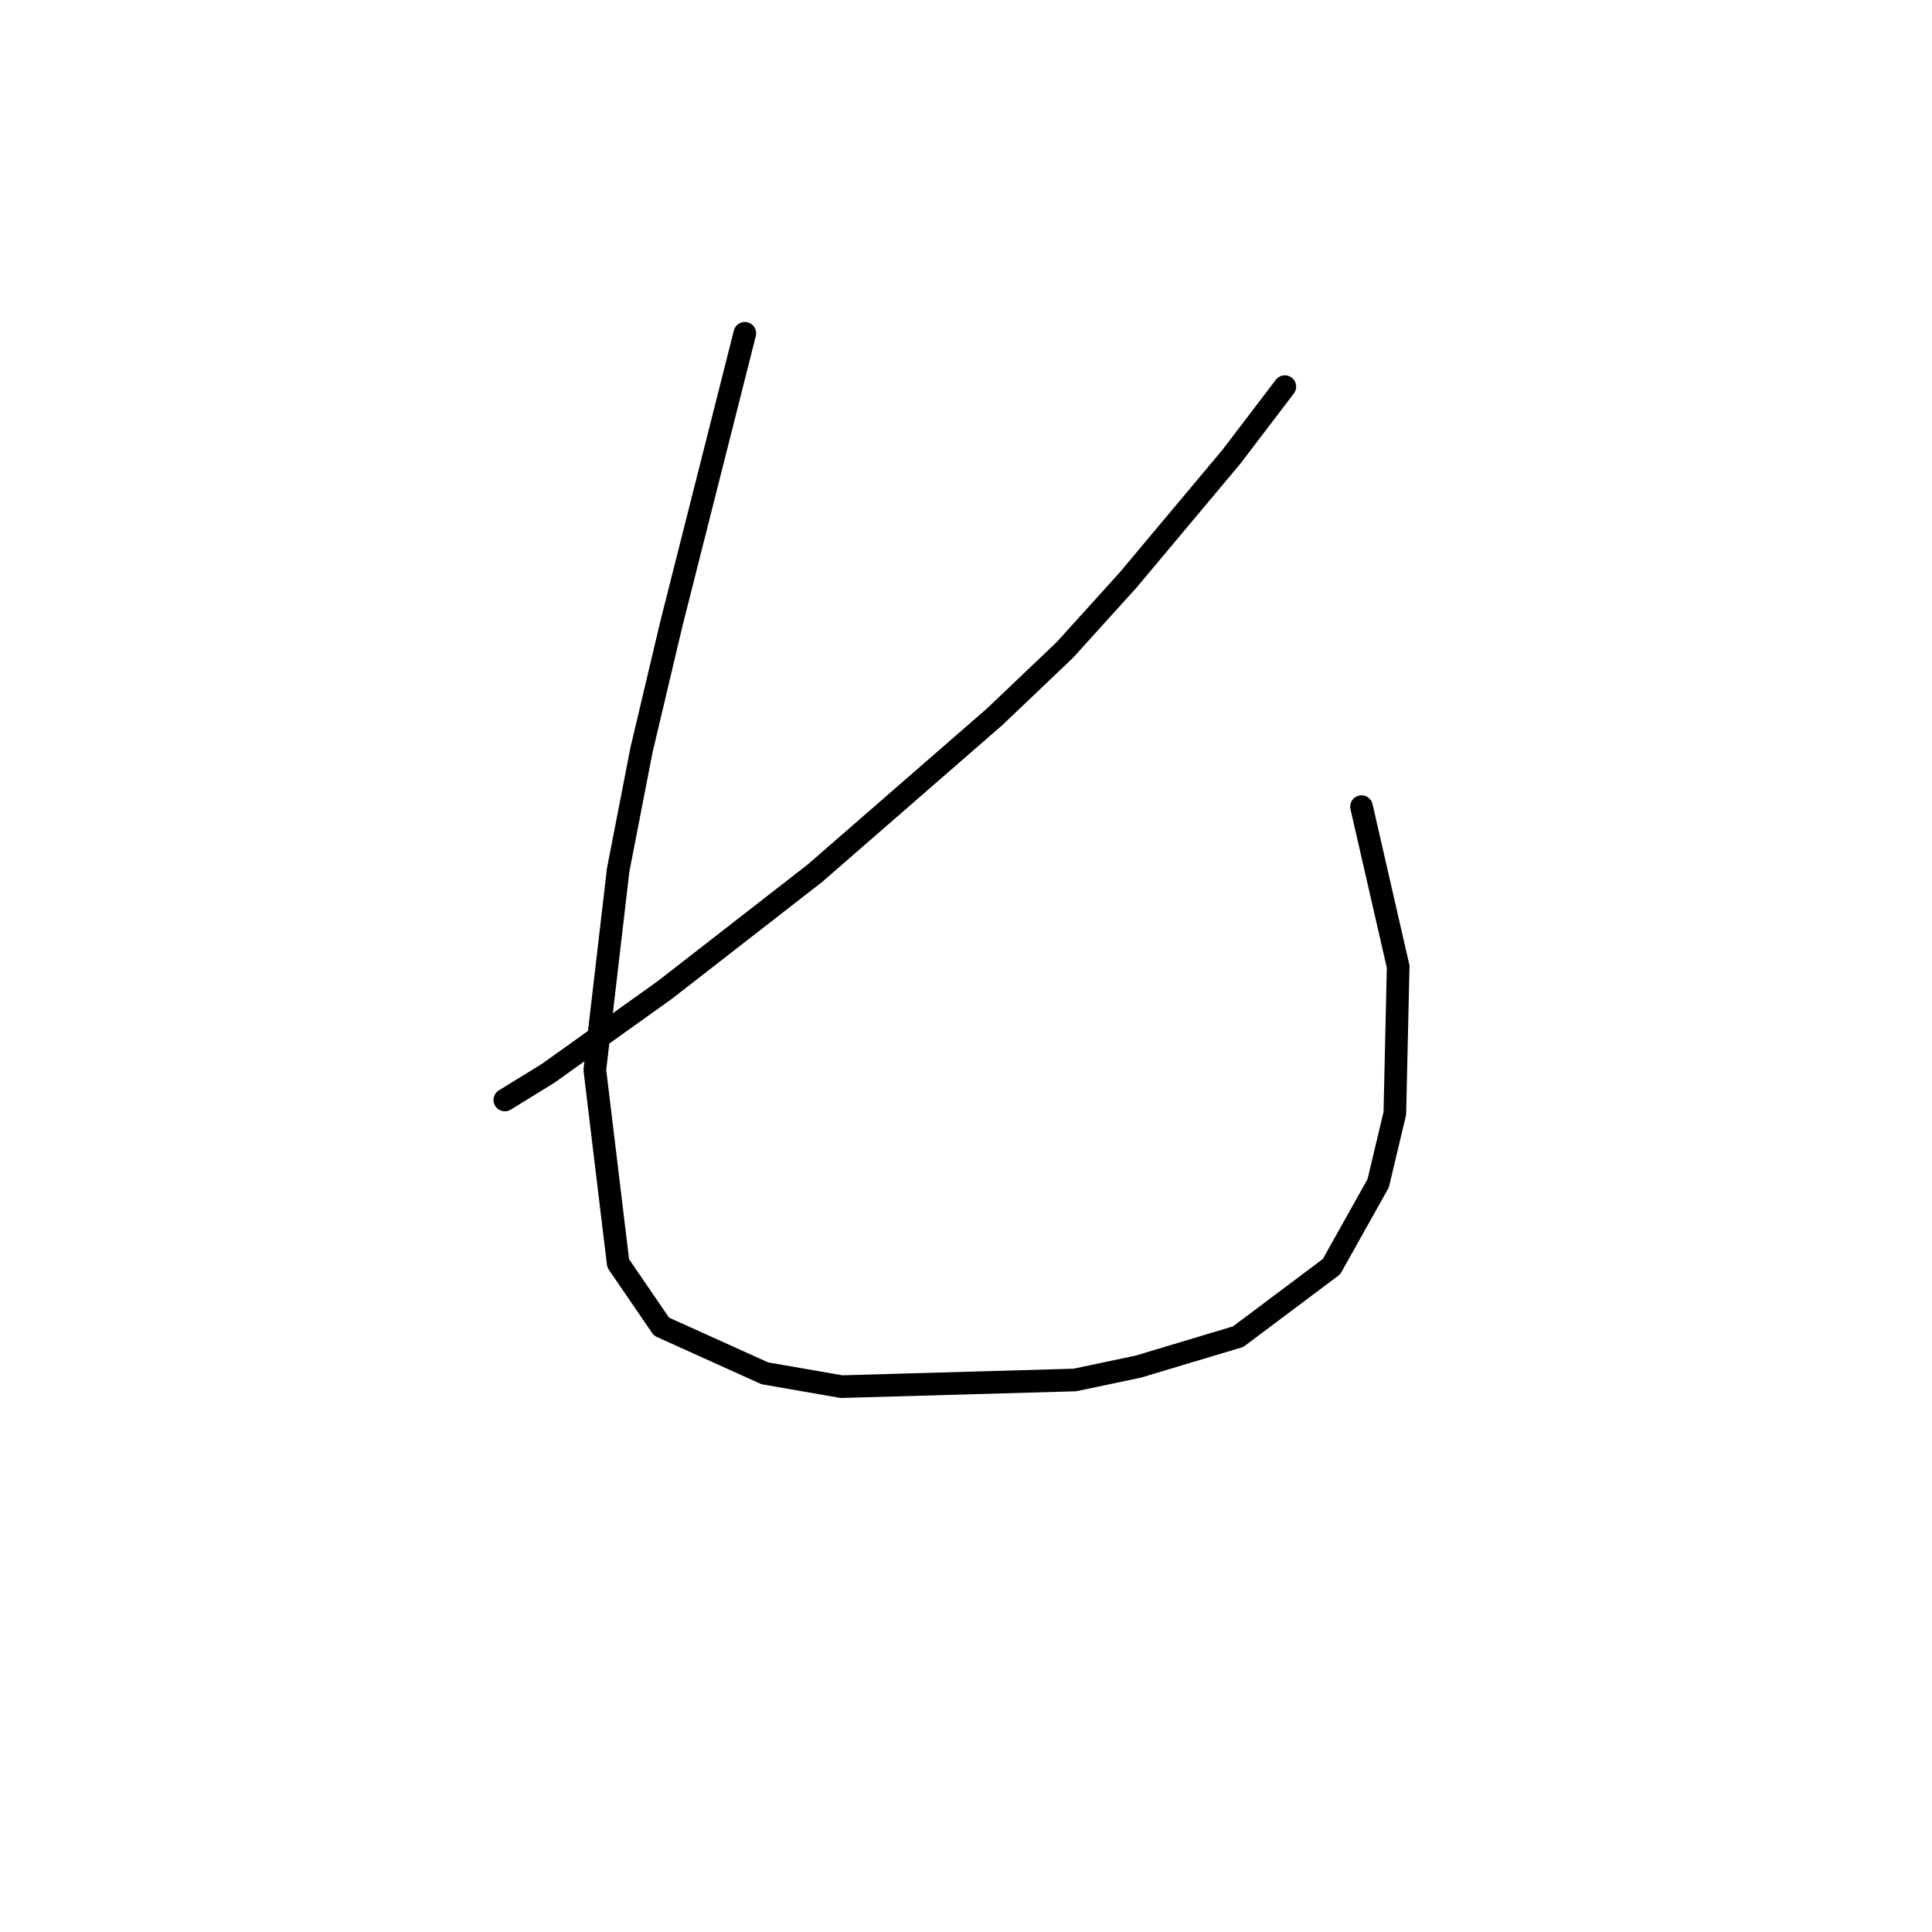 <?xml version="1.0" standalone="no"?>
    <svg width="256" height="256" xmlns="http://www.w3.org/2000/svg" version="1.1">
    <polyline stroke="black" stroke-width="3" stroke-linecap="round" fill="transparent" stroke-linejoin="round" points="170.248 51.231 163.181 60.507 149.488 76.849 141.096 86.125 131.821 94.958 107.969 115.718 88.093 131.177 72.634 142.219 66.892 145.753 66.892 145.753 " />
        <polyline stroke="black" stroke-width="3" stroke-linecap="round" fill="transparent" stroke-linejoin="round" points="98.694 44.164 88.977 82.591 85.002 99.375 81.91 115.276 78.818 141.777 81.91 167.395 87.652 175.788 101.344 181.971 111.503 183.738 142.421 182.855 150.813 181.088 164.064 177.113 176.431 167.837 182.615 156.795 184.823 147.519 185.265 128.085 180.406 106.884 180.406 106.884 " />
        </svg>